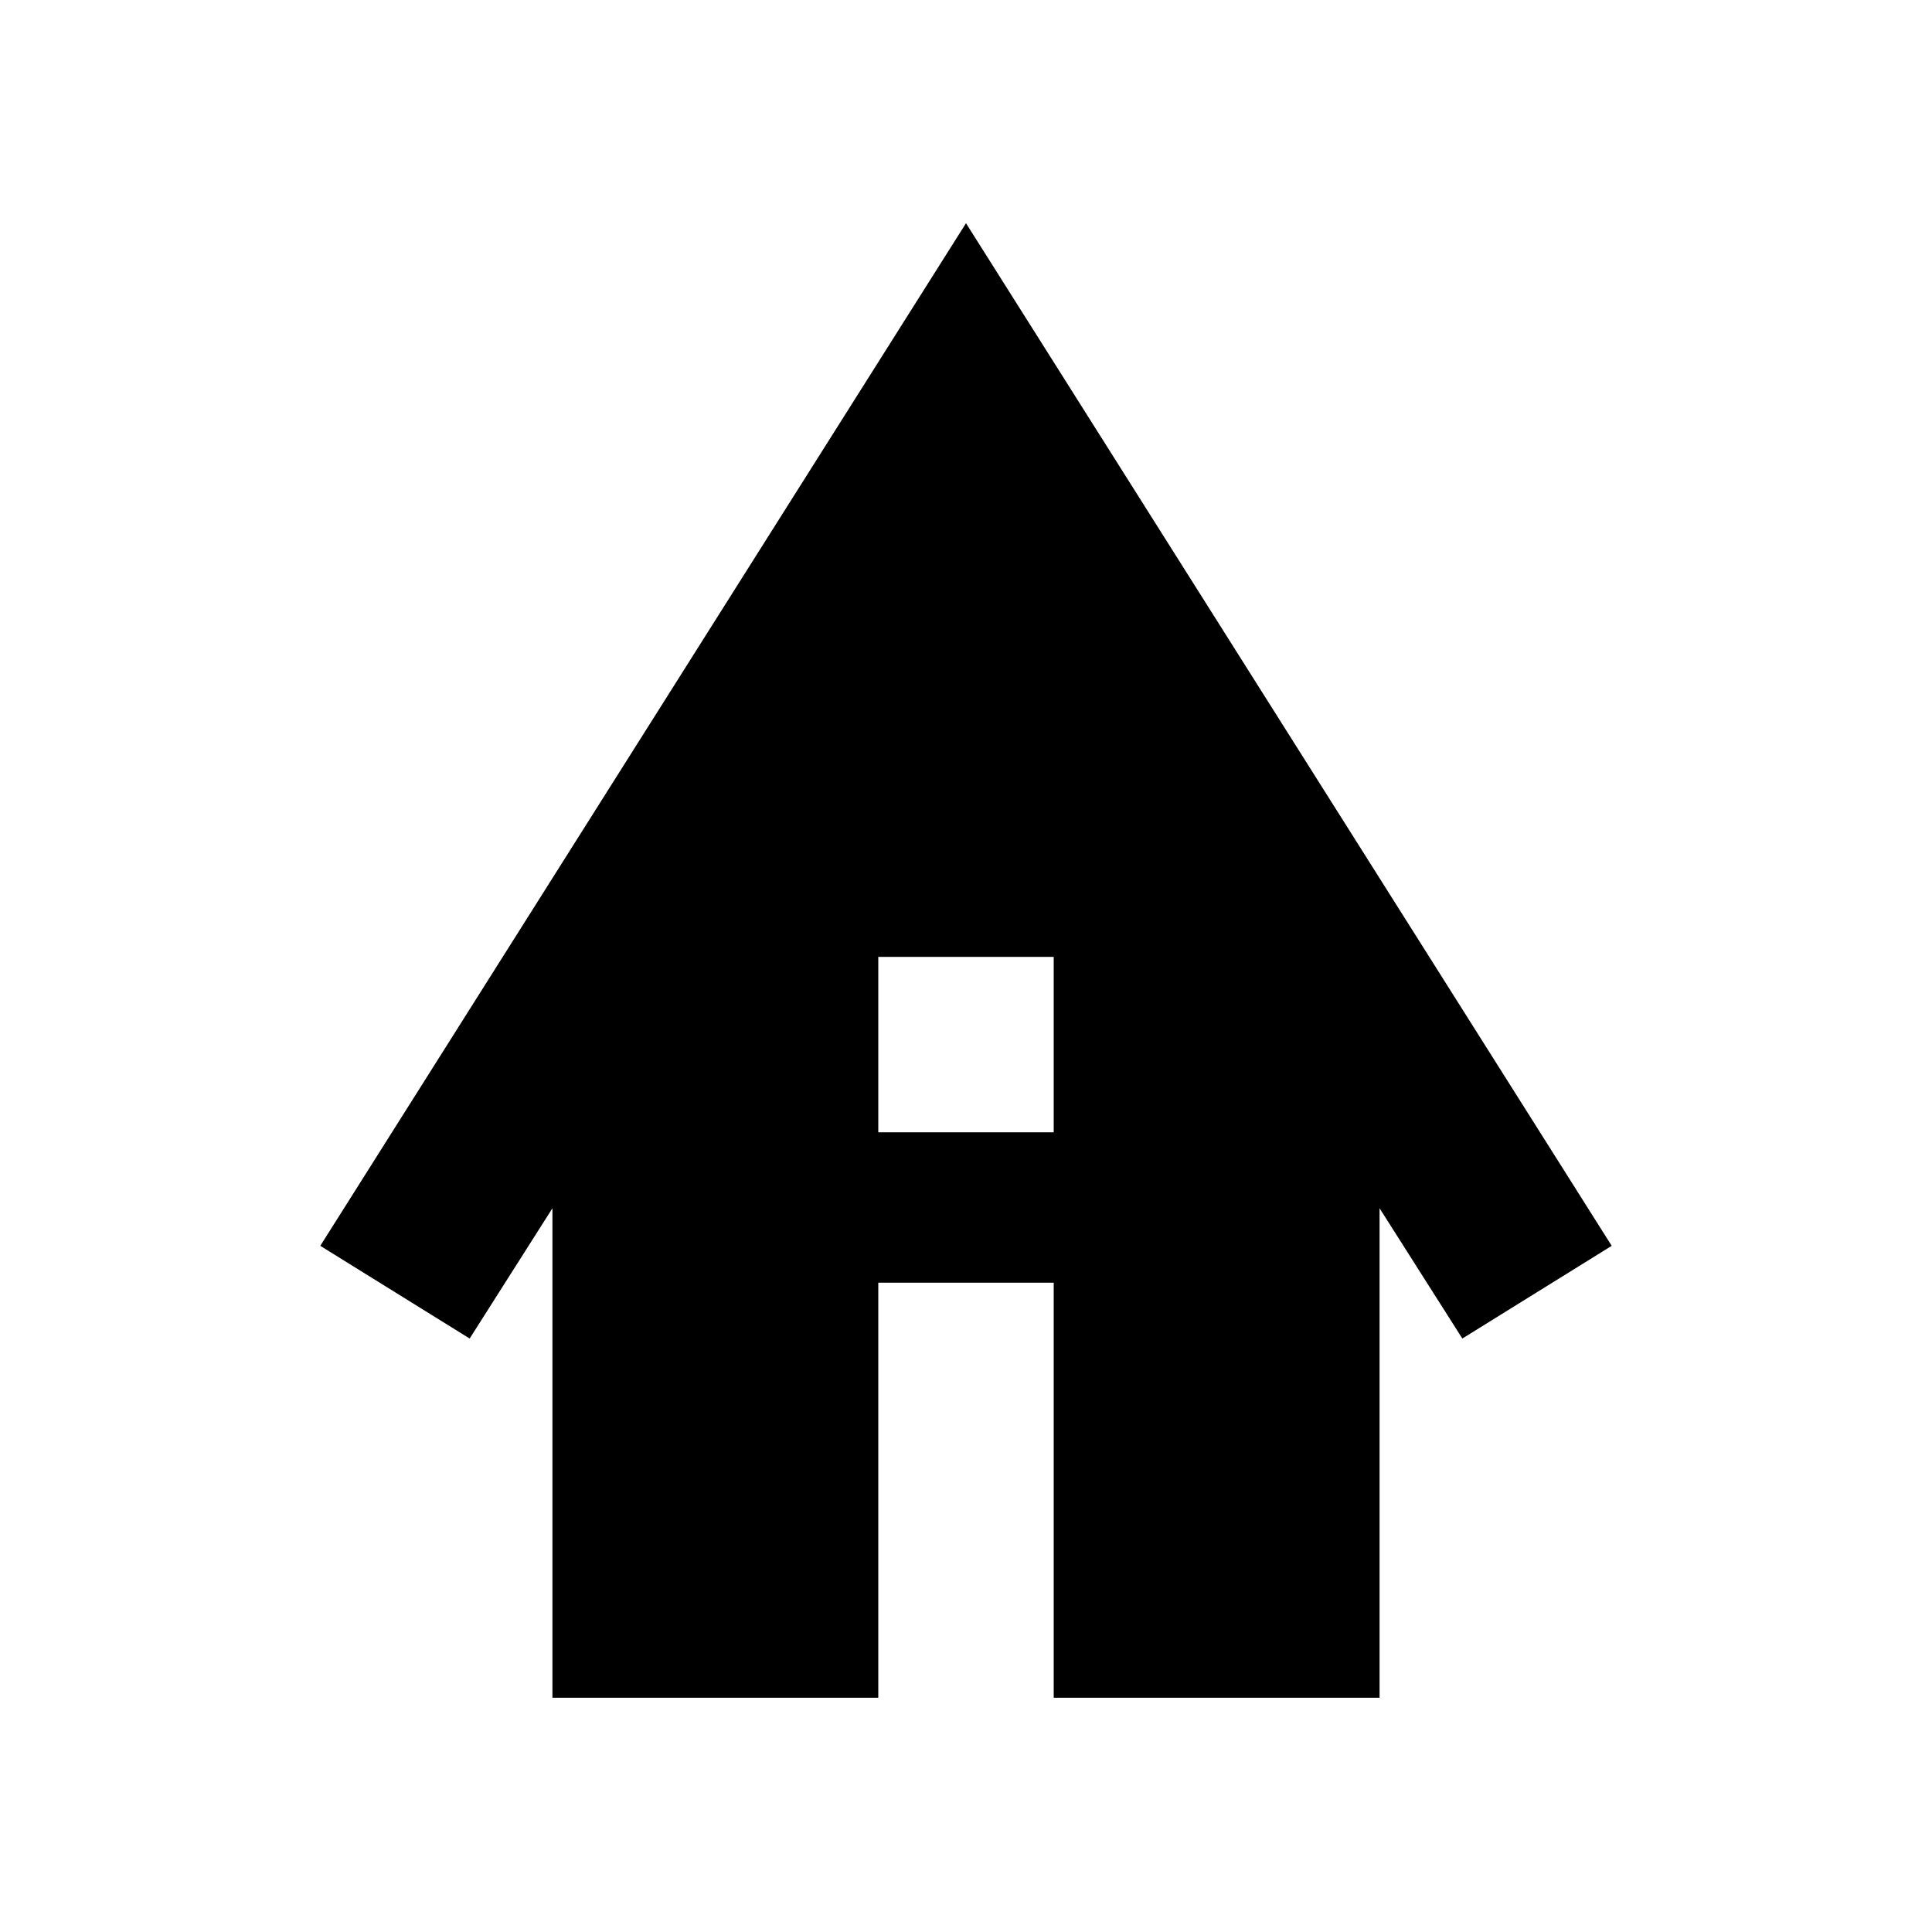 <svg xmlns="http://www.w3.org/2000/svg" height="24" viewBox="0 -960 960 960" width="24"><path d="M274.5-116.413V-359.63l-41.13 64.739-74.218-46.066L480-849.087l320.848 508.13-74.218 46.066-41.13-64.739v243.217H523.587V-322.63h-87.174v206.217H274.5ZM436.413-397.37h87.174v-87.174h-87.174v87.174Z"/></svg>